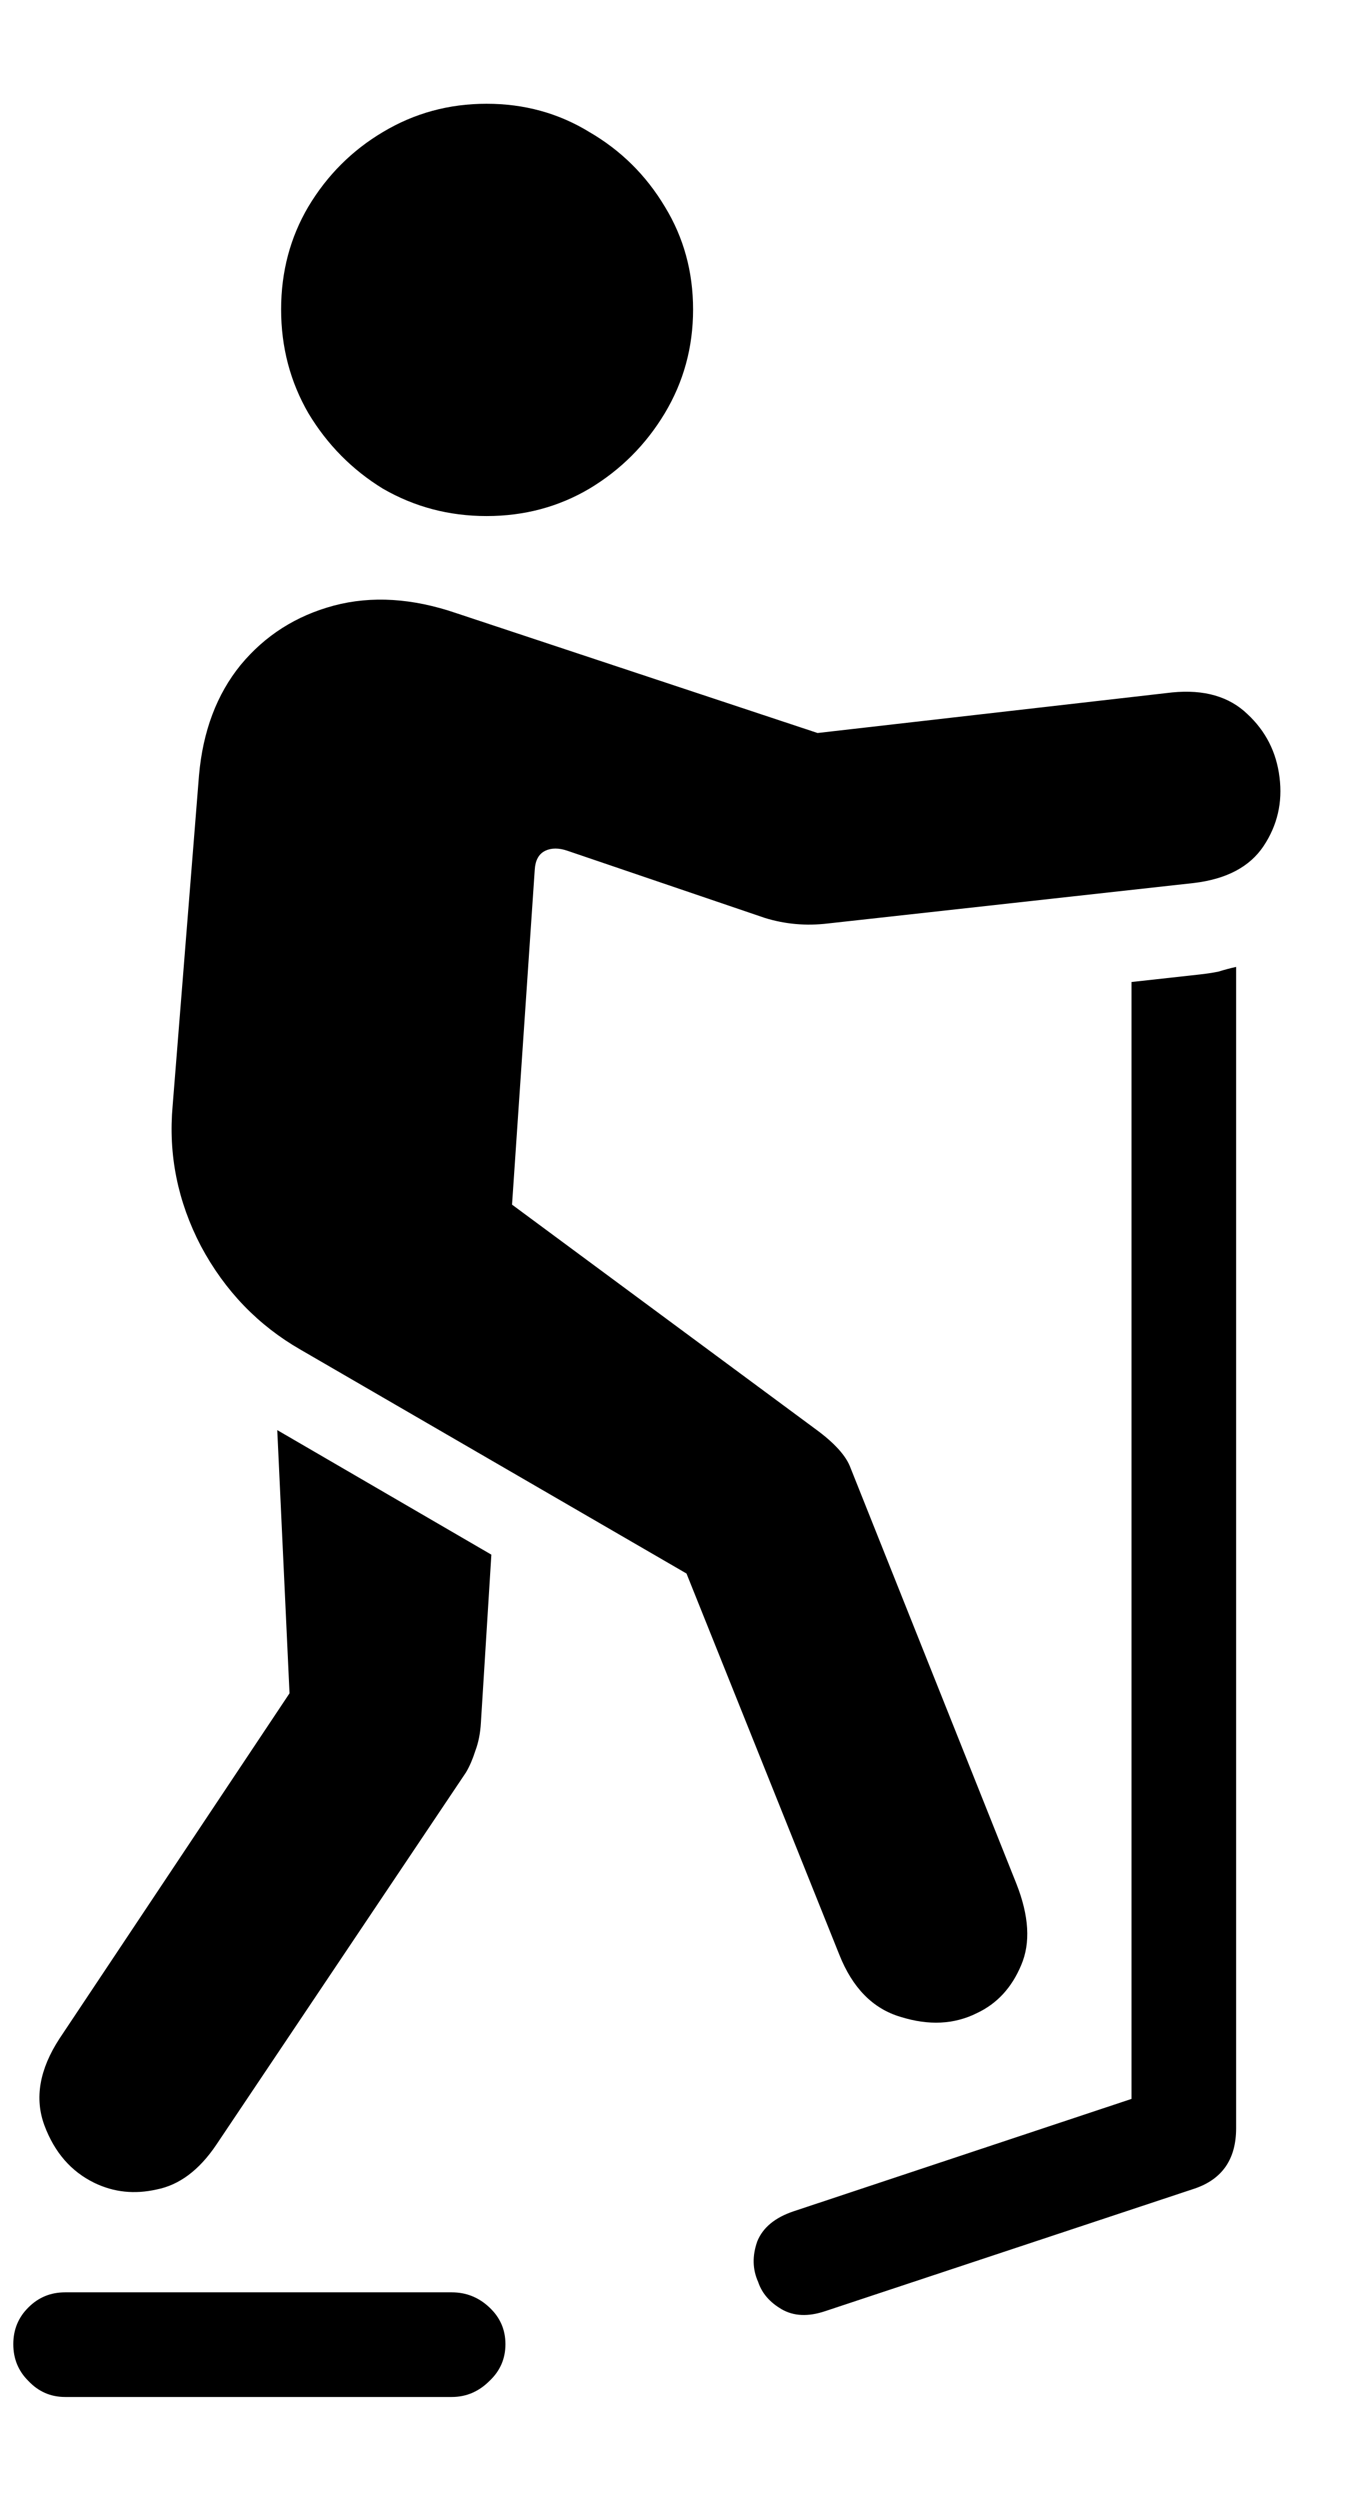 <svg width="12" height="22" viewBox="0 0 12 22" fill="none" xmlns="http://www.w3.org/2000/svg">
<path d="M4.284 4.541C4.616 4.541 4.918 4.46 5.189 4.3C5.466 4.134 5.687 3.912 5.853 3.636C6.019 3.359 6.102 3.055 6.102 2.723C6.102 2.391 6.019 2.089 5.853 1.818C5.687 1.541 5.466 1.323 5.189 1.162C4.918 0.996 4.616 0.913 4.284 0.913C3.952 0.913 3.648 0.996 3.371 1.162C3.1 1.323 2.881 1.541 2.715 1.818C2.555 2.089 2.475 2.391 2.475 2.723C2.475 3.055 2.555 3.359 2.715 3.636C2.881 3.912 3.1 4.134 3.371 4.3C3.648 4.46 3.952 4.541 4.284 4.541ZM8.601 17.714C8.778 17.631 8.908 17.49 8.991 17.291C9.074 17.097 9.06 16.859 8.949 16.577L7.488 12.916C7.45 12.811 7.347 12.697 7.181 12.576L4.508 10.6L4.708 7.653C4.713 7.57 4.743 7.515 4.799 7.487C4.854 7.46 4.921 7.46 4.998 7.487L6.733 8.077C6.91 8.132 7.095 8.149 7.289 8.126L10.51 7.77C10.797 7.736 11.002 7.628 11.124 7.446C11.246 7.263 11.293 7.061 11.265 6.84C11.238 6.618 11.143 6.433 10.983 6.284C10.822 6.129 10.601 6.065 10.319 6.093L7.198 6.45L4.019 5.396C3.631 5.263 3.271 5.241 2.939 5.329C2.607 5.418 2.333 5.592 2.118 5.852C1.907 6.112 1.786 6.436 1.752 6.823L1.52 9.729C1.481 10.16 1.564 10.572 1.769 10.965C1.979 11.358 2.273 11.663 2.649 11.878L6.044 13.846L7.389 17.199C7.505 17.492 7.685 17.675 7.928 17.747C8.177 17.825 8.401 17.814 8.601 17.714ZM0.831 19.208C1.003 19.291 1.185 19.31 1.379 19.266C1.578 19.227 1.752 19.097 1.902 18.876L4.102 15.597C4.135 15.542 4.162 15.478 4.185 15.406C4.212 15.334 4.229 15.251 4.234 15.157L4.326 13.68L2.441 12.584L2.549 14.9L0.524 17.938C0.347 18.209 0.303 18.464 0.391 18.702C0.48 18.94 0.626 19.108 0.831 19.208ZM7.264 20.337L10.518 19.258C10.762 19.175 10.883 18.998 10.883 18.727V8.508C10.834 8.519 10.781 8.533 10.726 8.55C10.67 8.561 10.615 8.569 10.56 8.575L9.962 8.641V18.469L6.99 19.457C6.824 19.512 6.716 19.601 6.667 19.723C6.622 19.85 6.625 19.969 6.675 20.08C6.708 20.179 6.777 20.259 6.882 20.32C6.987 20.381 7.115 20.387 7.264 20.337ZM0.574 21.092H3.977C4.104 21.092 4.215 21.045 4.309 20.951C4.403 20.863 4.45 20.755 4.45 20.627C4.45 20.5 4.403 20.392 4.309 20.304C4.215 20.215 4.104 20.171 3.977 20.171H0.574C0.446 20.171 0.339 20.215 0.25 20.304C0.161 20.392 0.117 20.5 0.117 20.627C0.117 20.755 0.161 20.863 0.25 20.951C0.339 21.045 0.446 21.092 0.574 21.092Z" fill="black"/>
</svg>

